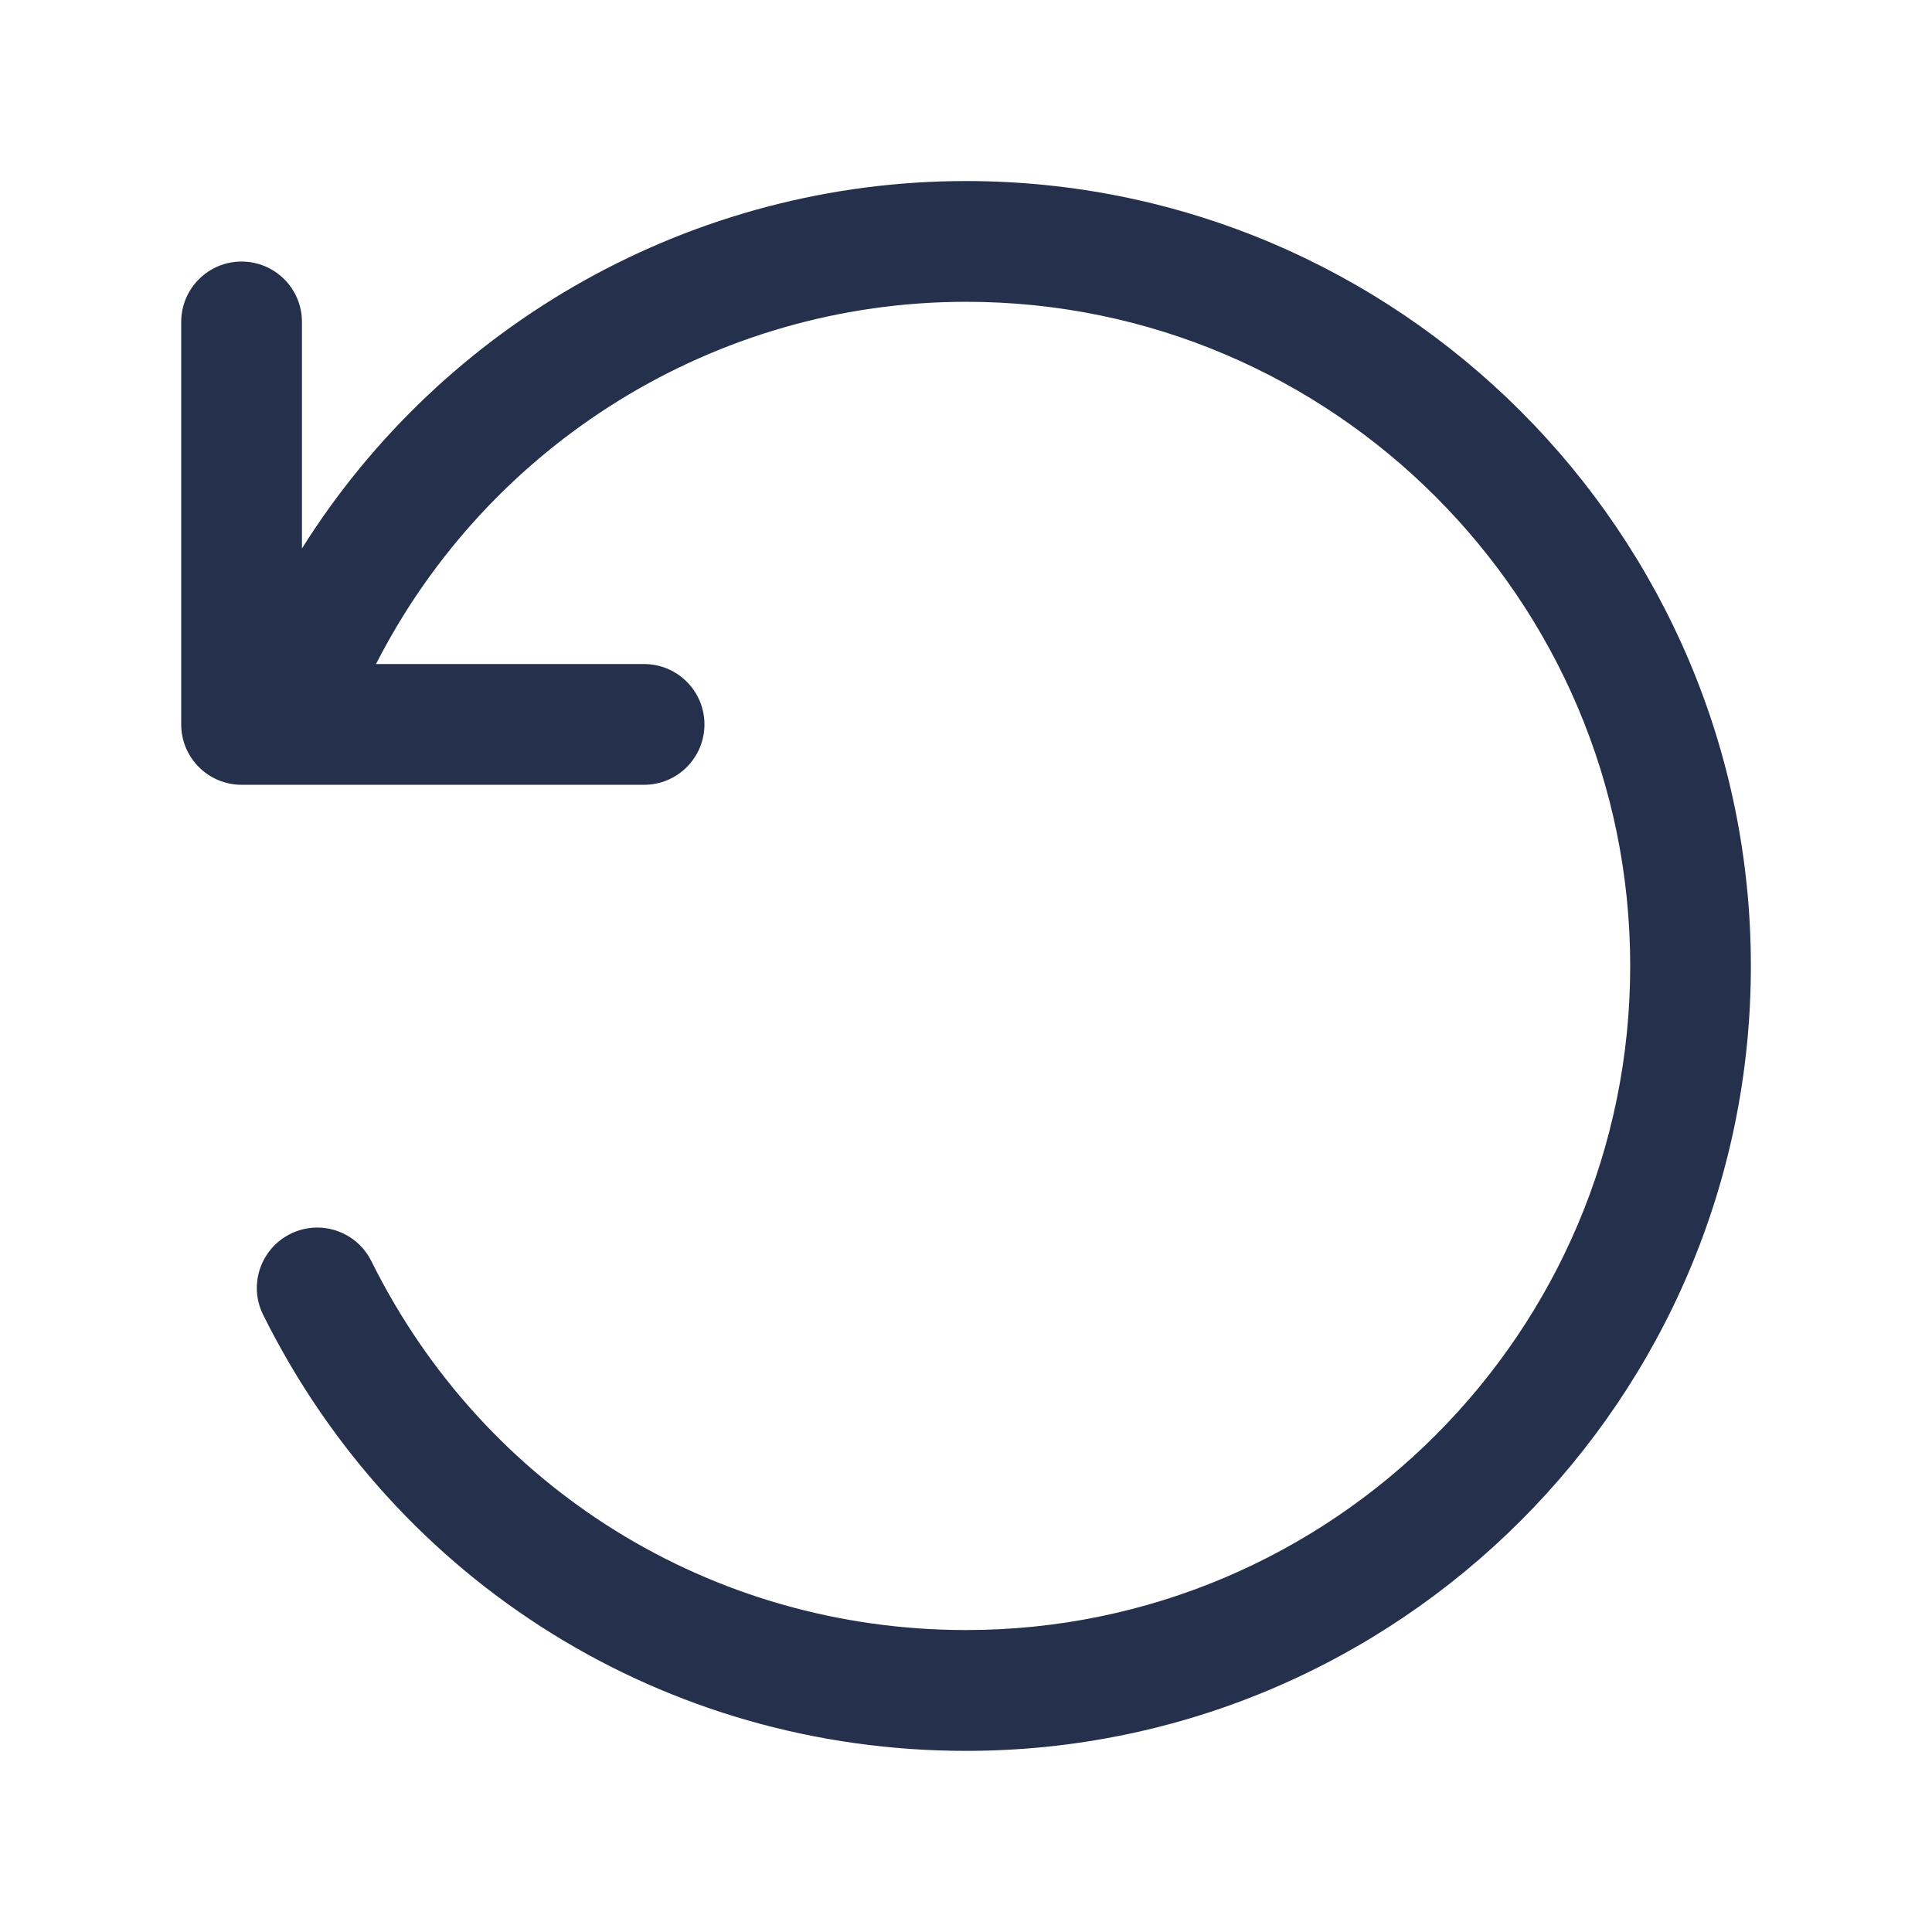 <svg width="24" height="24" viewBox="0 0 24 24" fill="none" xmlns="http://www.w3.org/2000/svg">
<path d="M21.75 12C21.75 17.376 17.376 21.75 12 21.75C8.273 21.75 4.928 19.674 3.269 16.333C3.084 15.962 3.237 15.512 3.607 15.328C3.981 15.142 4.429 15.297 4.613 15.666C6.016 18.493 8.847 20.249 12.001 20.249C16.55 20.249 20.251 16.548 20.251 11.999C20.251 7.45 16.55 3.749 12.001 3.749C8.877 3.749 6.061 5.523 4.671 8.249H8.001C8.415 8.249 8.751 8.585 8.751 8.999C8.751 9.413 8.415 9.749 8.001 9.749H3.001C2.587 9.749 2.251 9.413 2.251 8.999V3.999C2.251 3.585 2.587 3.249 3.001 3.249C3.415 3.249 3.751 3.585 3.751 3.999V6.813C5.505 4.02 8.604 2.249 12.001 2.249C17.376 2.25 21.75 6.624 21.75 12Z" fill="#25314C"/>
</svg>
